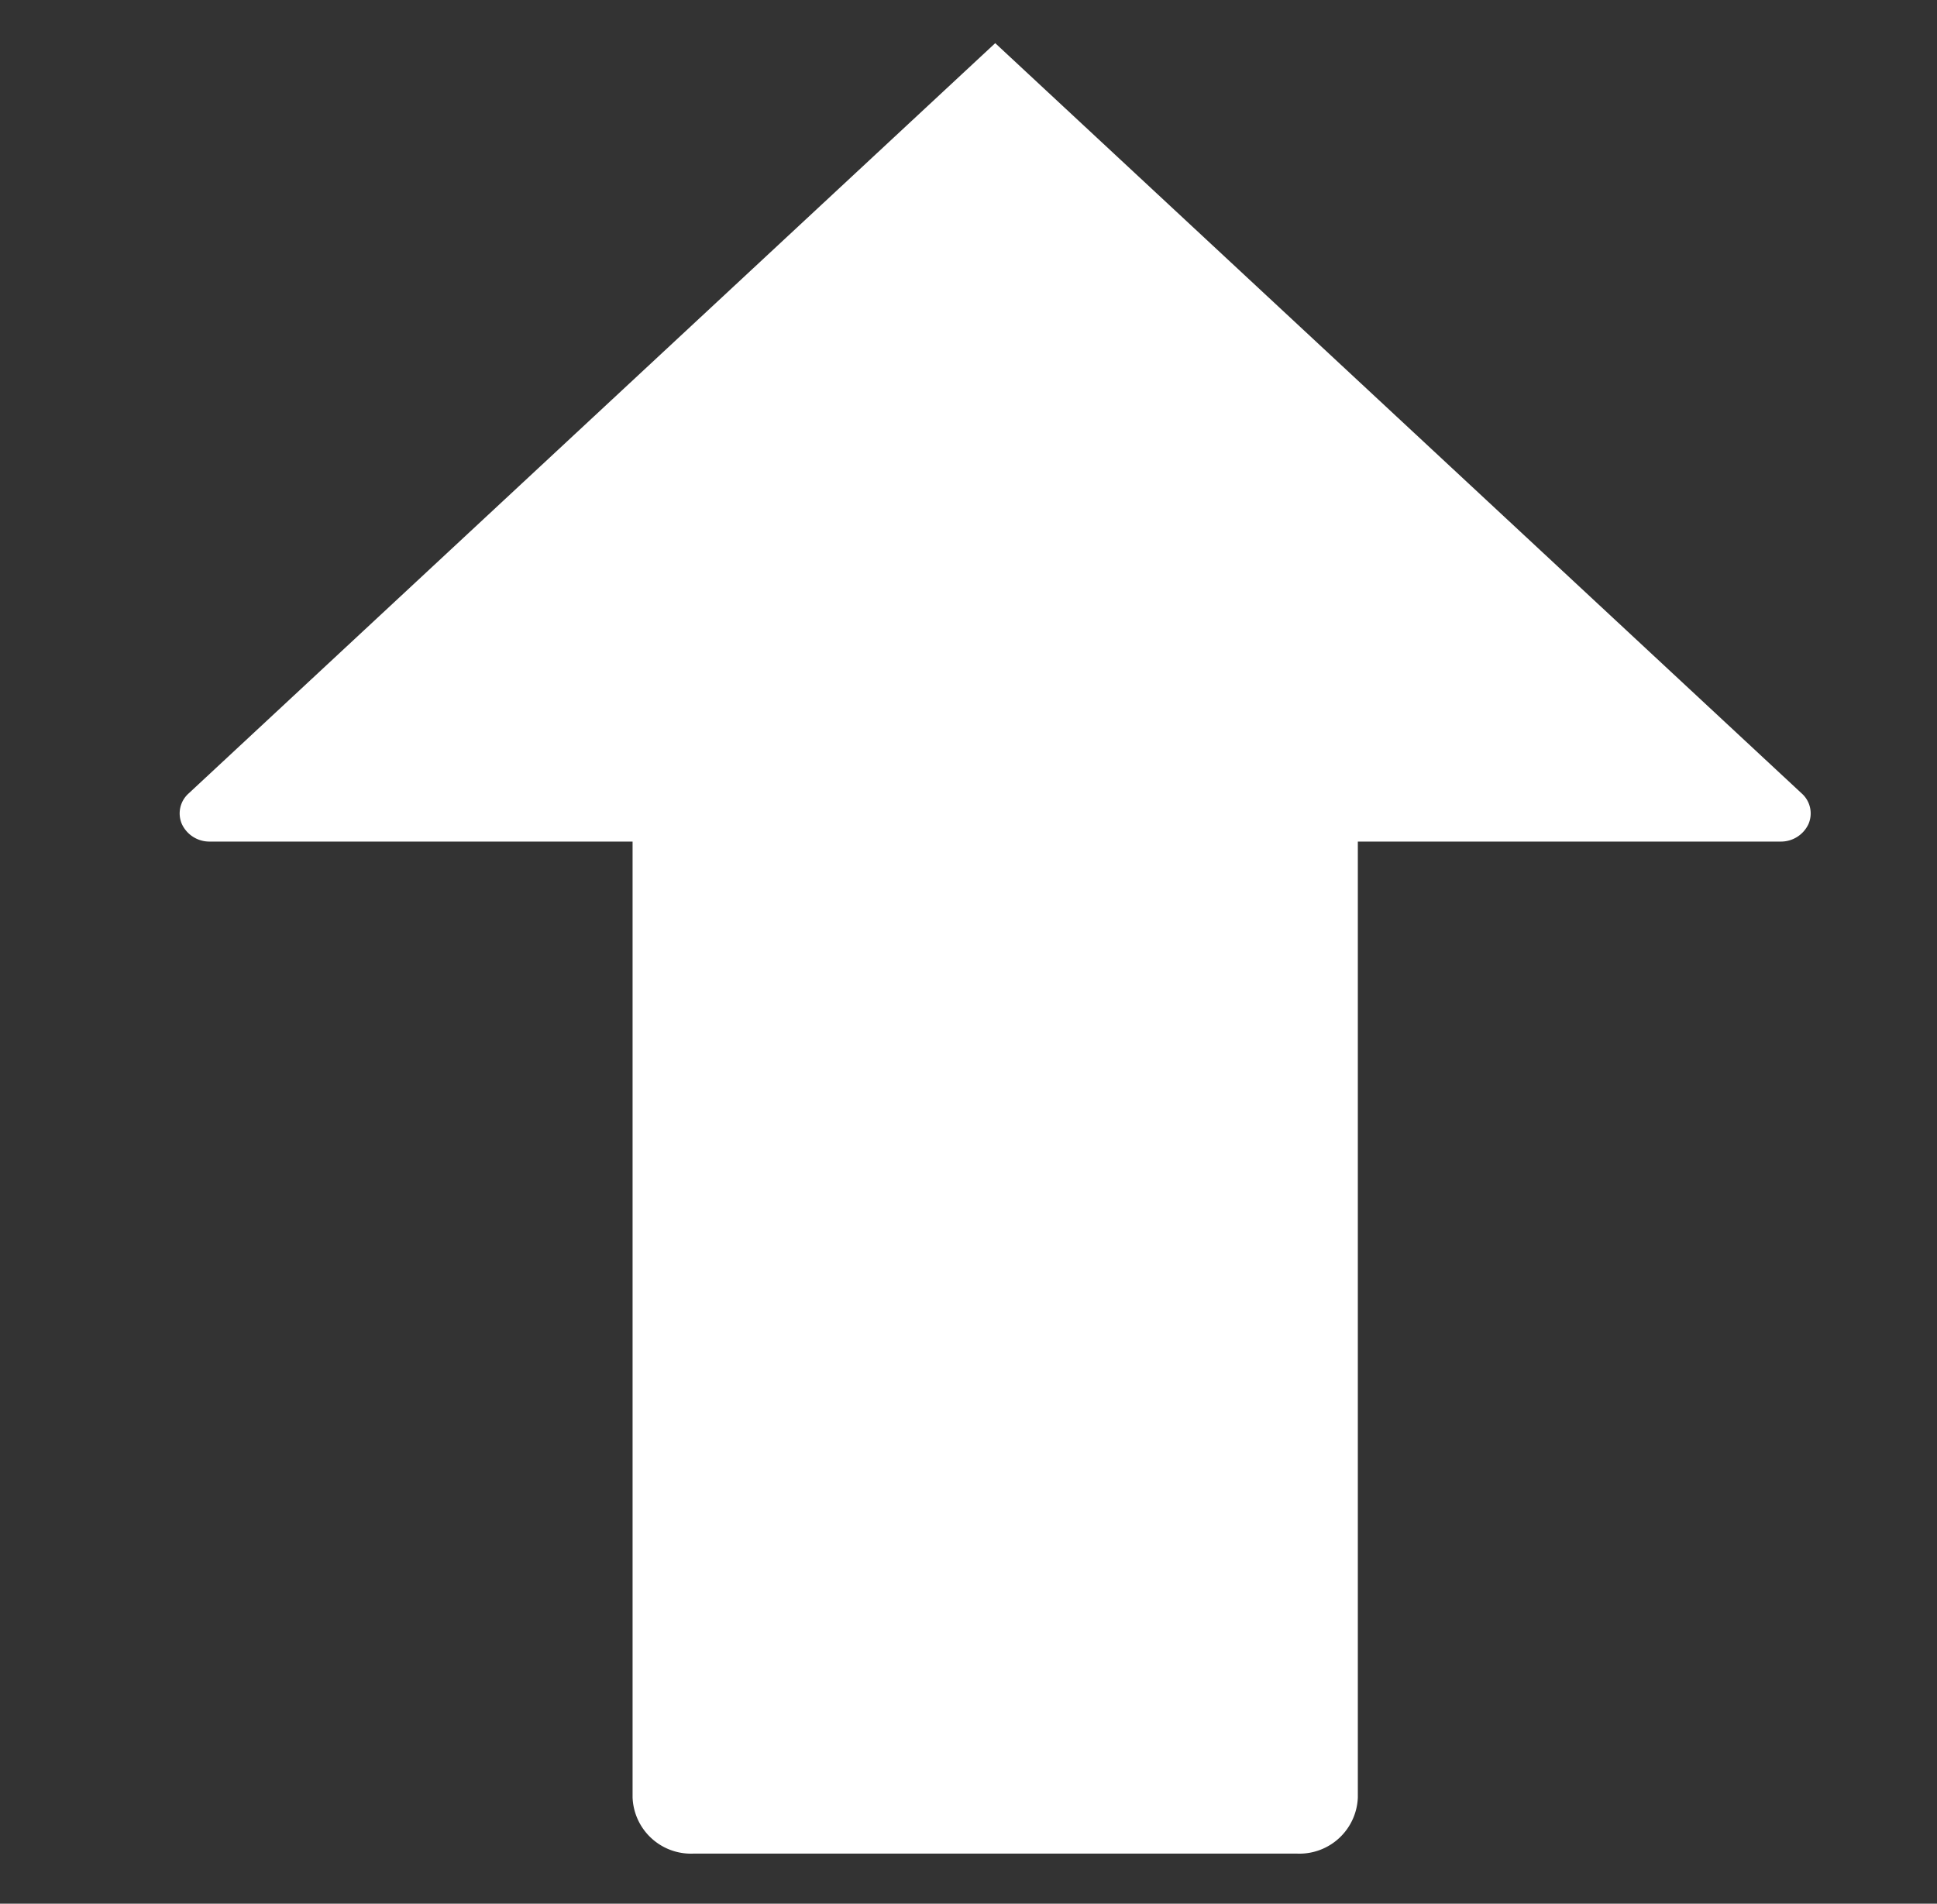 <svg xmlns="http://www.w3.org/2000/svg" width="59" height="58" viewBox="0 0 59 58"><rect x="0" y="0" width="59" height="58" fill="#333333" stroke="none"/><defs><style>.a{fill:#00d1b6;opacity:0;}.b{fill:#fff;}</style></defs><g transform="translate(0.284 -0.212)"><rect class="a" width="59" height="58" transform="translate(-0.284 0.212)"/><path class="b" d="M38.14,25.225V54.346A1.78,1.78,0,0,1,36.3,56.059H17.89a1.78,1.78,0,0,1-1.841-1.713V25.225H3.175a.924.924,0,0,1-.852-.529.814.814,0,0,1,.2-.934L27.095.9,51.664,23.762a.814.814,0,0,1,.2.934.924.924,0,0,1-.852.529Z" transform="translate(2.935 0.627)"/></g></svg>